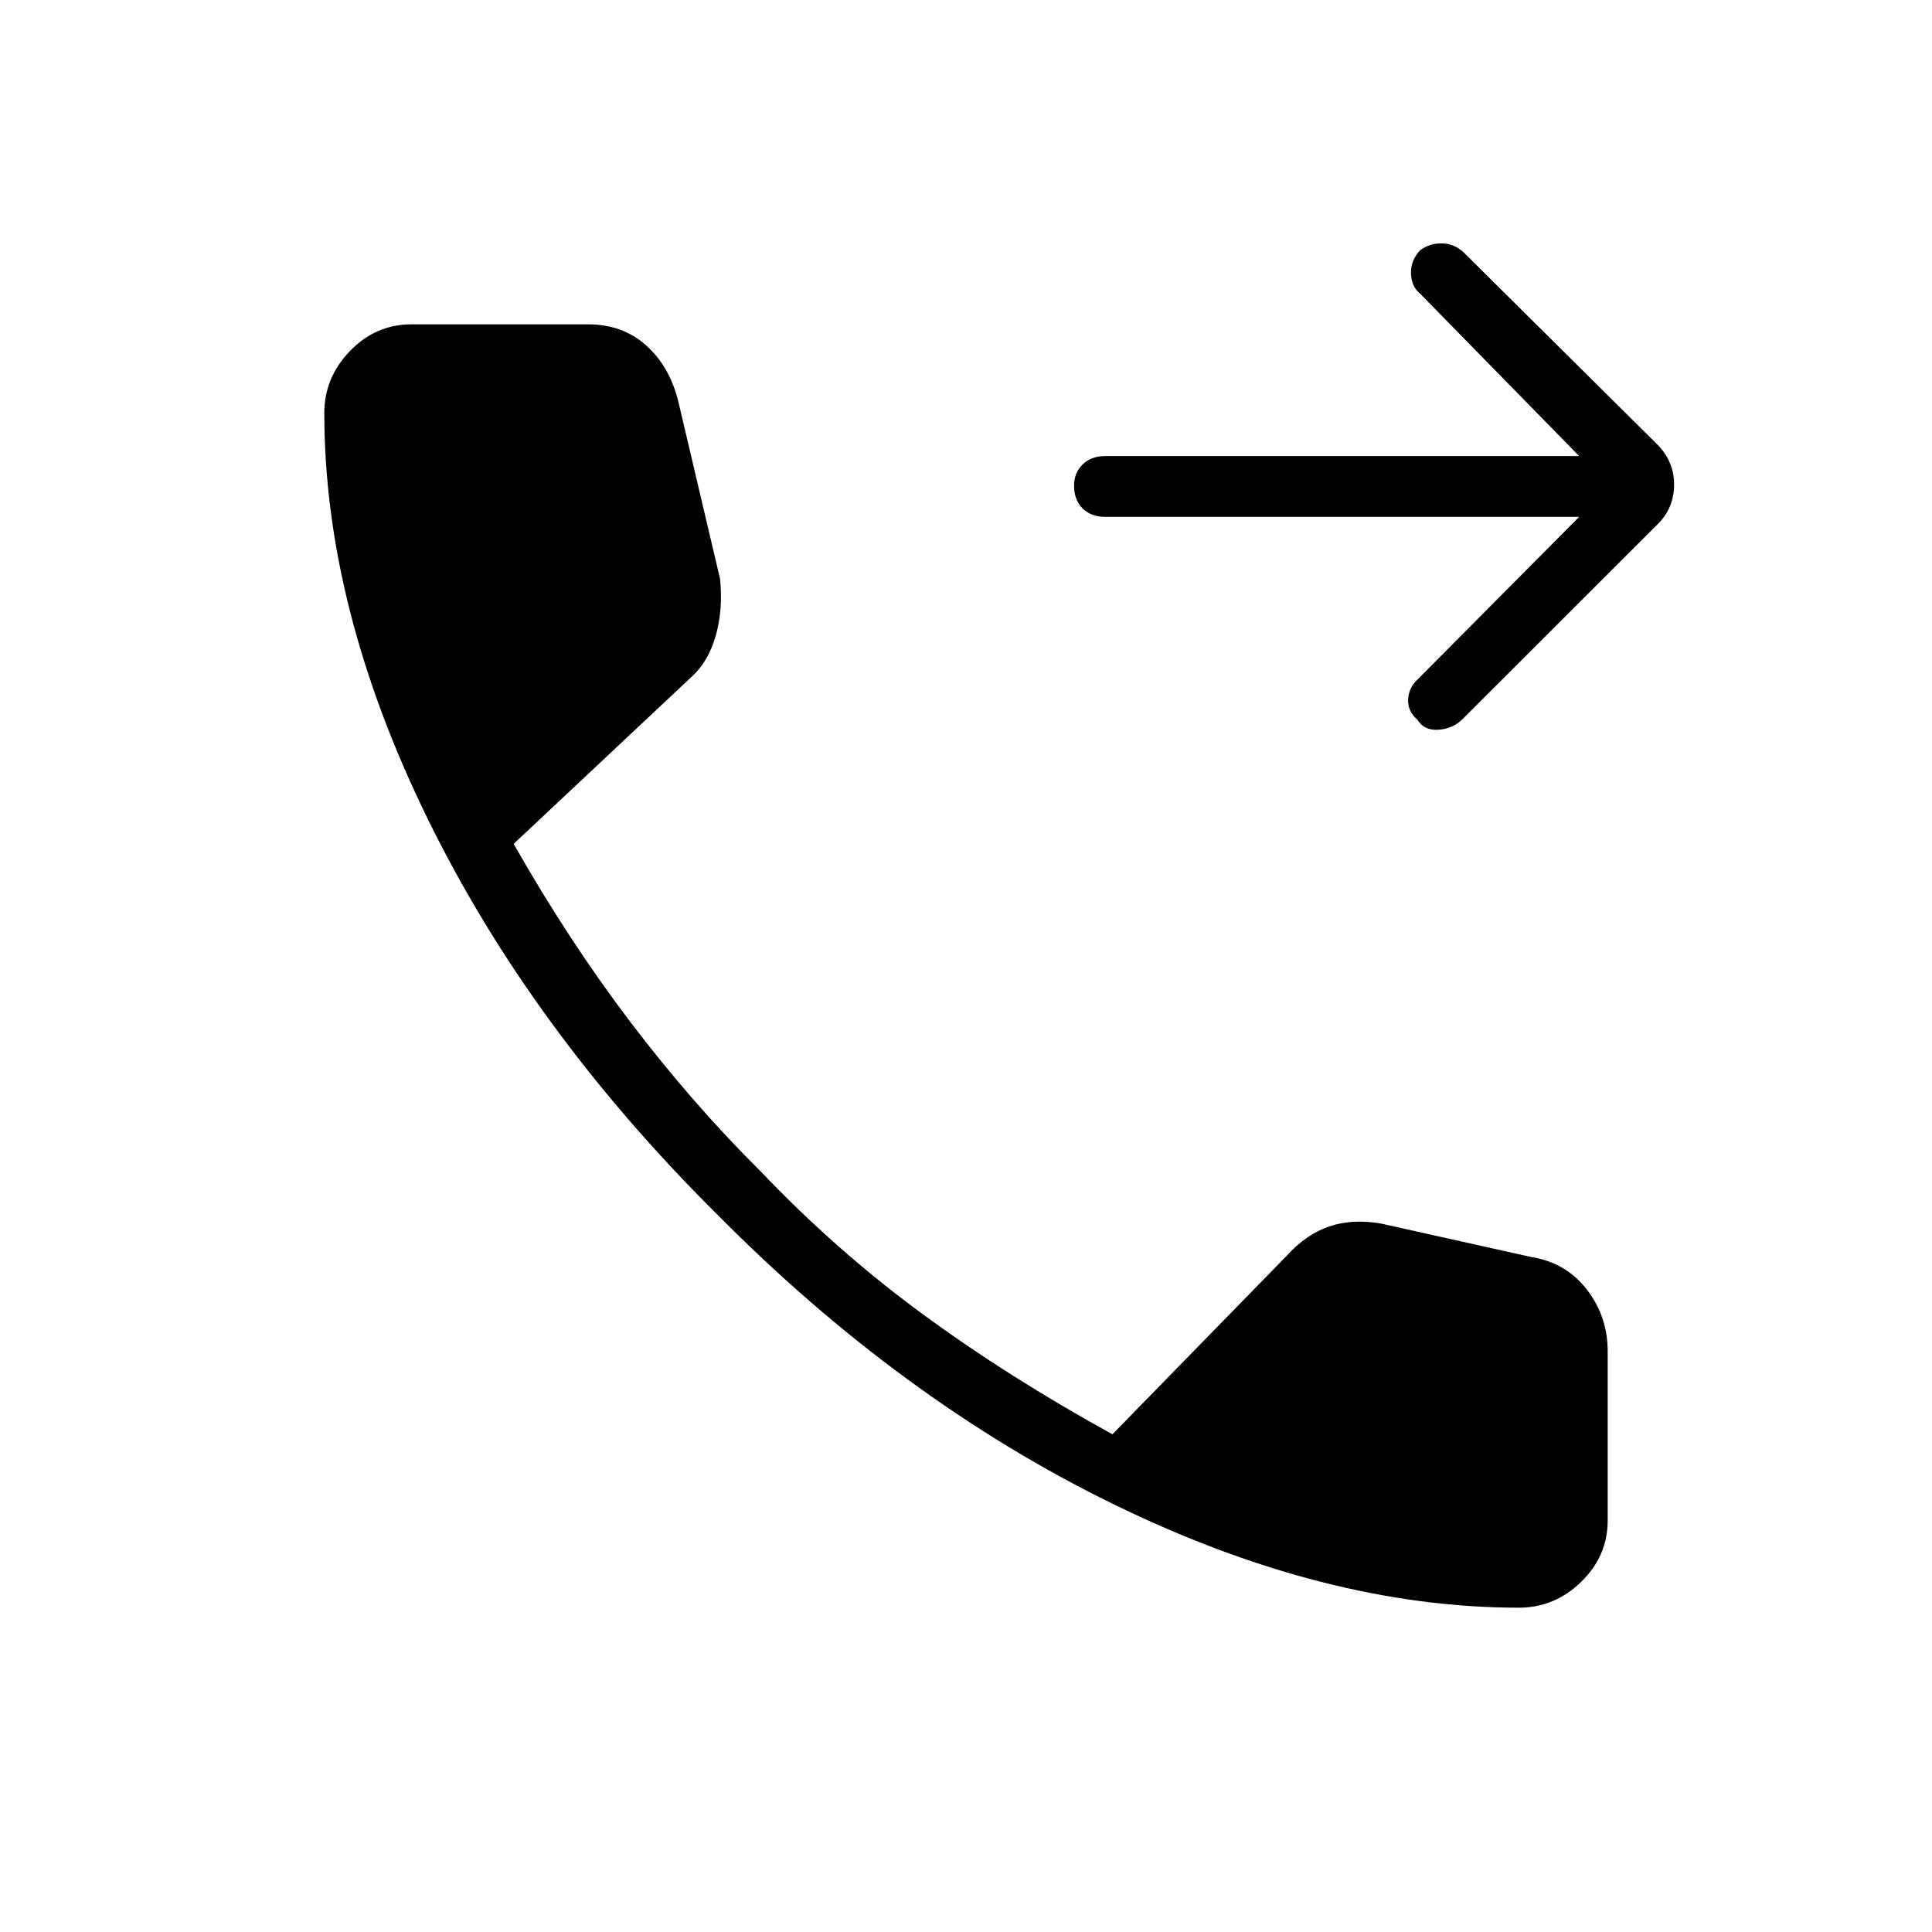 <svg xmlns="http://www.w3.org/2000/svg" height="48" viewBox="0 -960 960 960" width="48"><path d="M754.73-161.15q-96.19 0-201.54-51.47-105.34-51.46-197.11-144.23-92.39-91.77-143.66-196.48-51.27-104.71-51.27-201.4 0-17.73 12.81-30.92 12.81-13.2 30.54-13.2h87.65q17.08 0 28.75 10.33 11.68 10.33 16.06 27.64l20.85 88.61q1.5 15.31-2.16 28.15-3.65 12.85-11.92 20.35l-88.5 83.08q27.15 47.84 57.83 88.29 30.67 40.44 64.79 74.32 37.65 39.54 80.52 70.98 42.86 31.45 94.4 59.79l86.65-88.77q9.5-10.5 20.87-14.44 11.36-3.94 25.67-1.56l74.81 16.66q17.31 2.73 27.69 16.13 10.39 13.41 10.39 30.71v84.08q0 17.73-13.2 30.54-13.19 12.81-30.92 12.81Zm29.96-542.04H549.23q-7.11 0-11.33-4.21-4.21-4.22-4.21-11.33 0-6.23 4.21-10.44 4.22-4.21 11.33-4.21h235.46l-78.92-80.58q-4.39-3.5-4.65-10-.27-6.5 4.5-11.66 4.65-3.5 10.76-3.44 6.12.06 10.77 4.33l96.77 96q8.12 8.61 7.93 19.92-.2 11.31-7.93 19.04l-97.73 97.62q-4.77 4.38-11.69 4.77-6.92.38-10.19-5-4.93-4.27-4.62-10.14.31-5.86 4.85-10.02l80.15-80.65Z"/></svg>